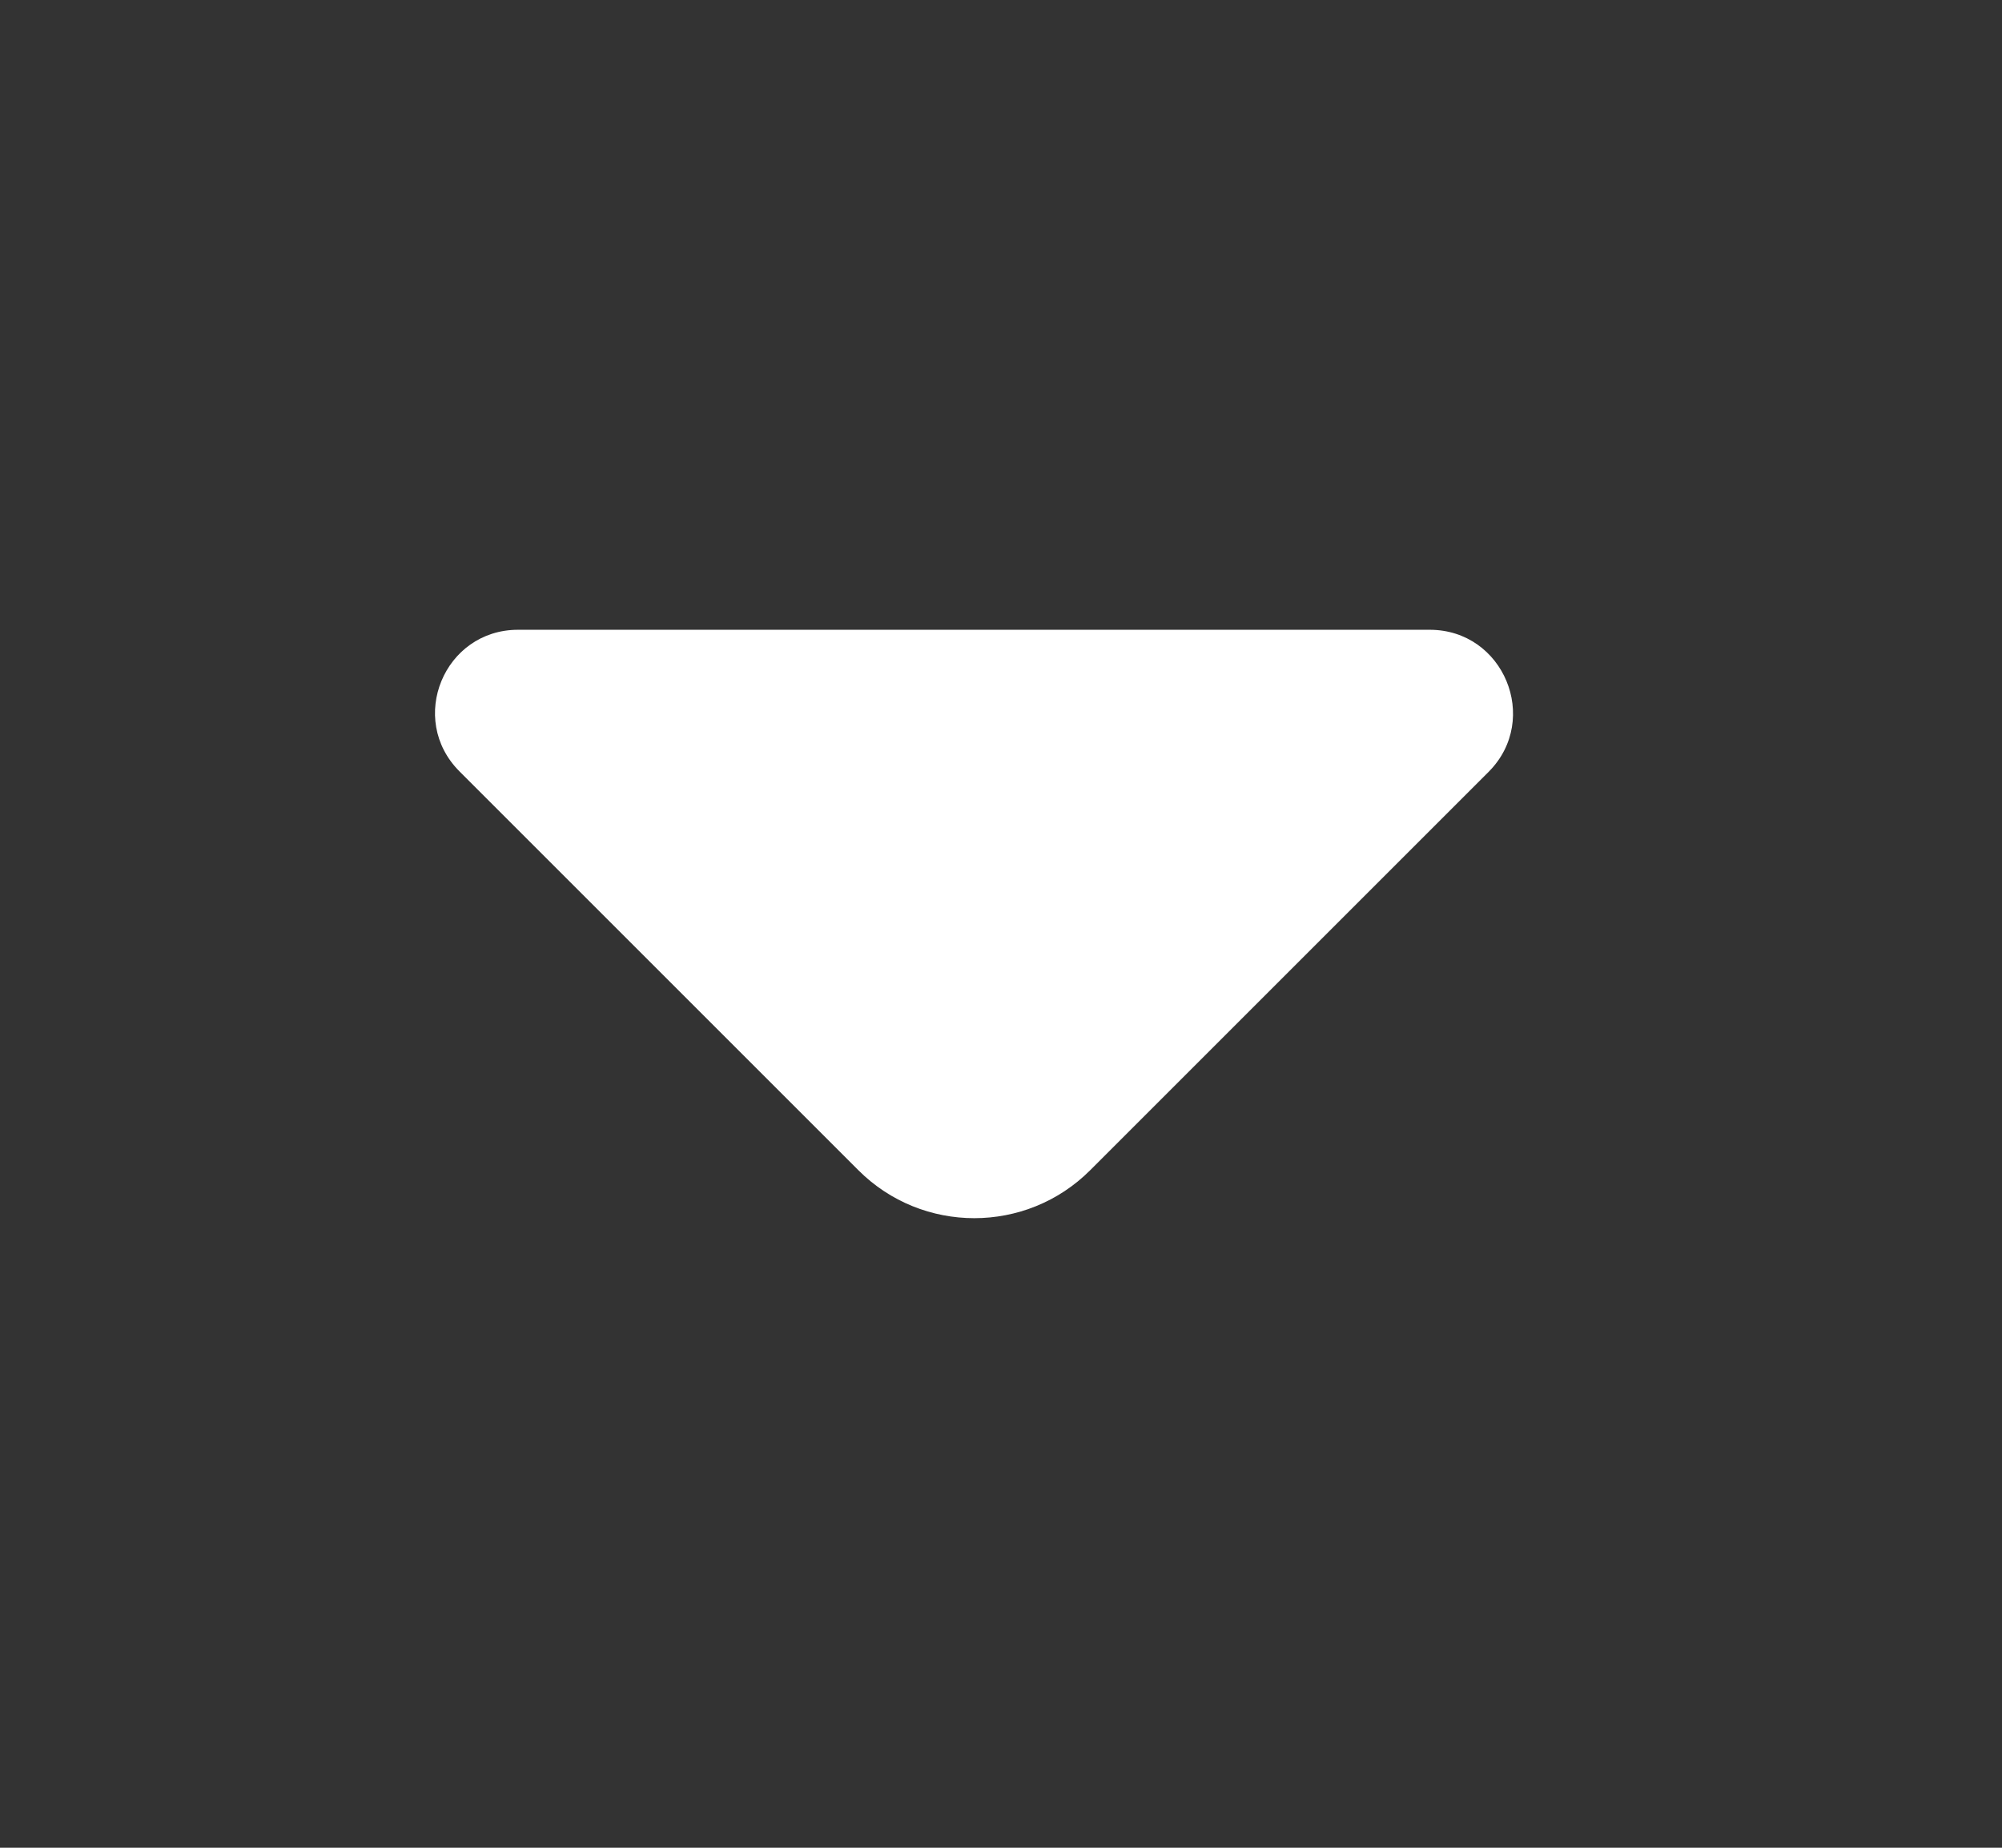 <svg width="13" height="12" viewBox="0 0 13 12" fill="none" xmlns="http://www.w3.org/2000/svg">
<rect x="0" y="0" width="13" height="12" fill="#333333" stroke="none"/>
<path d="M9.284 4.09H6.169H3.364C2.884 4.09 2.644 4.67 2.984 5.01L5.574 7.6C5.989 8.015 6.664 8.015 7.079 7.6L8.064 6.615L9.669 5.01C10.004 4.67 9.764 4.09 9.284 4.09Z" fill="white"/>
</svg>
